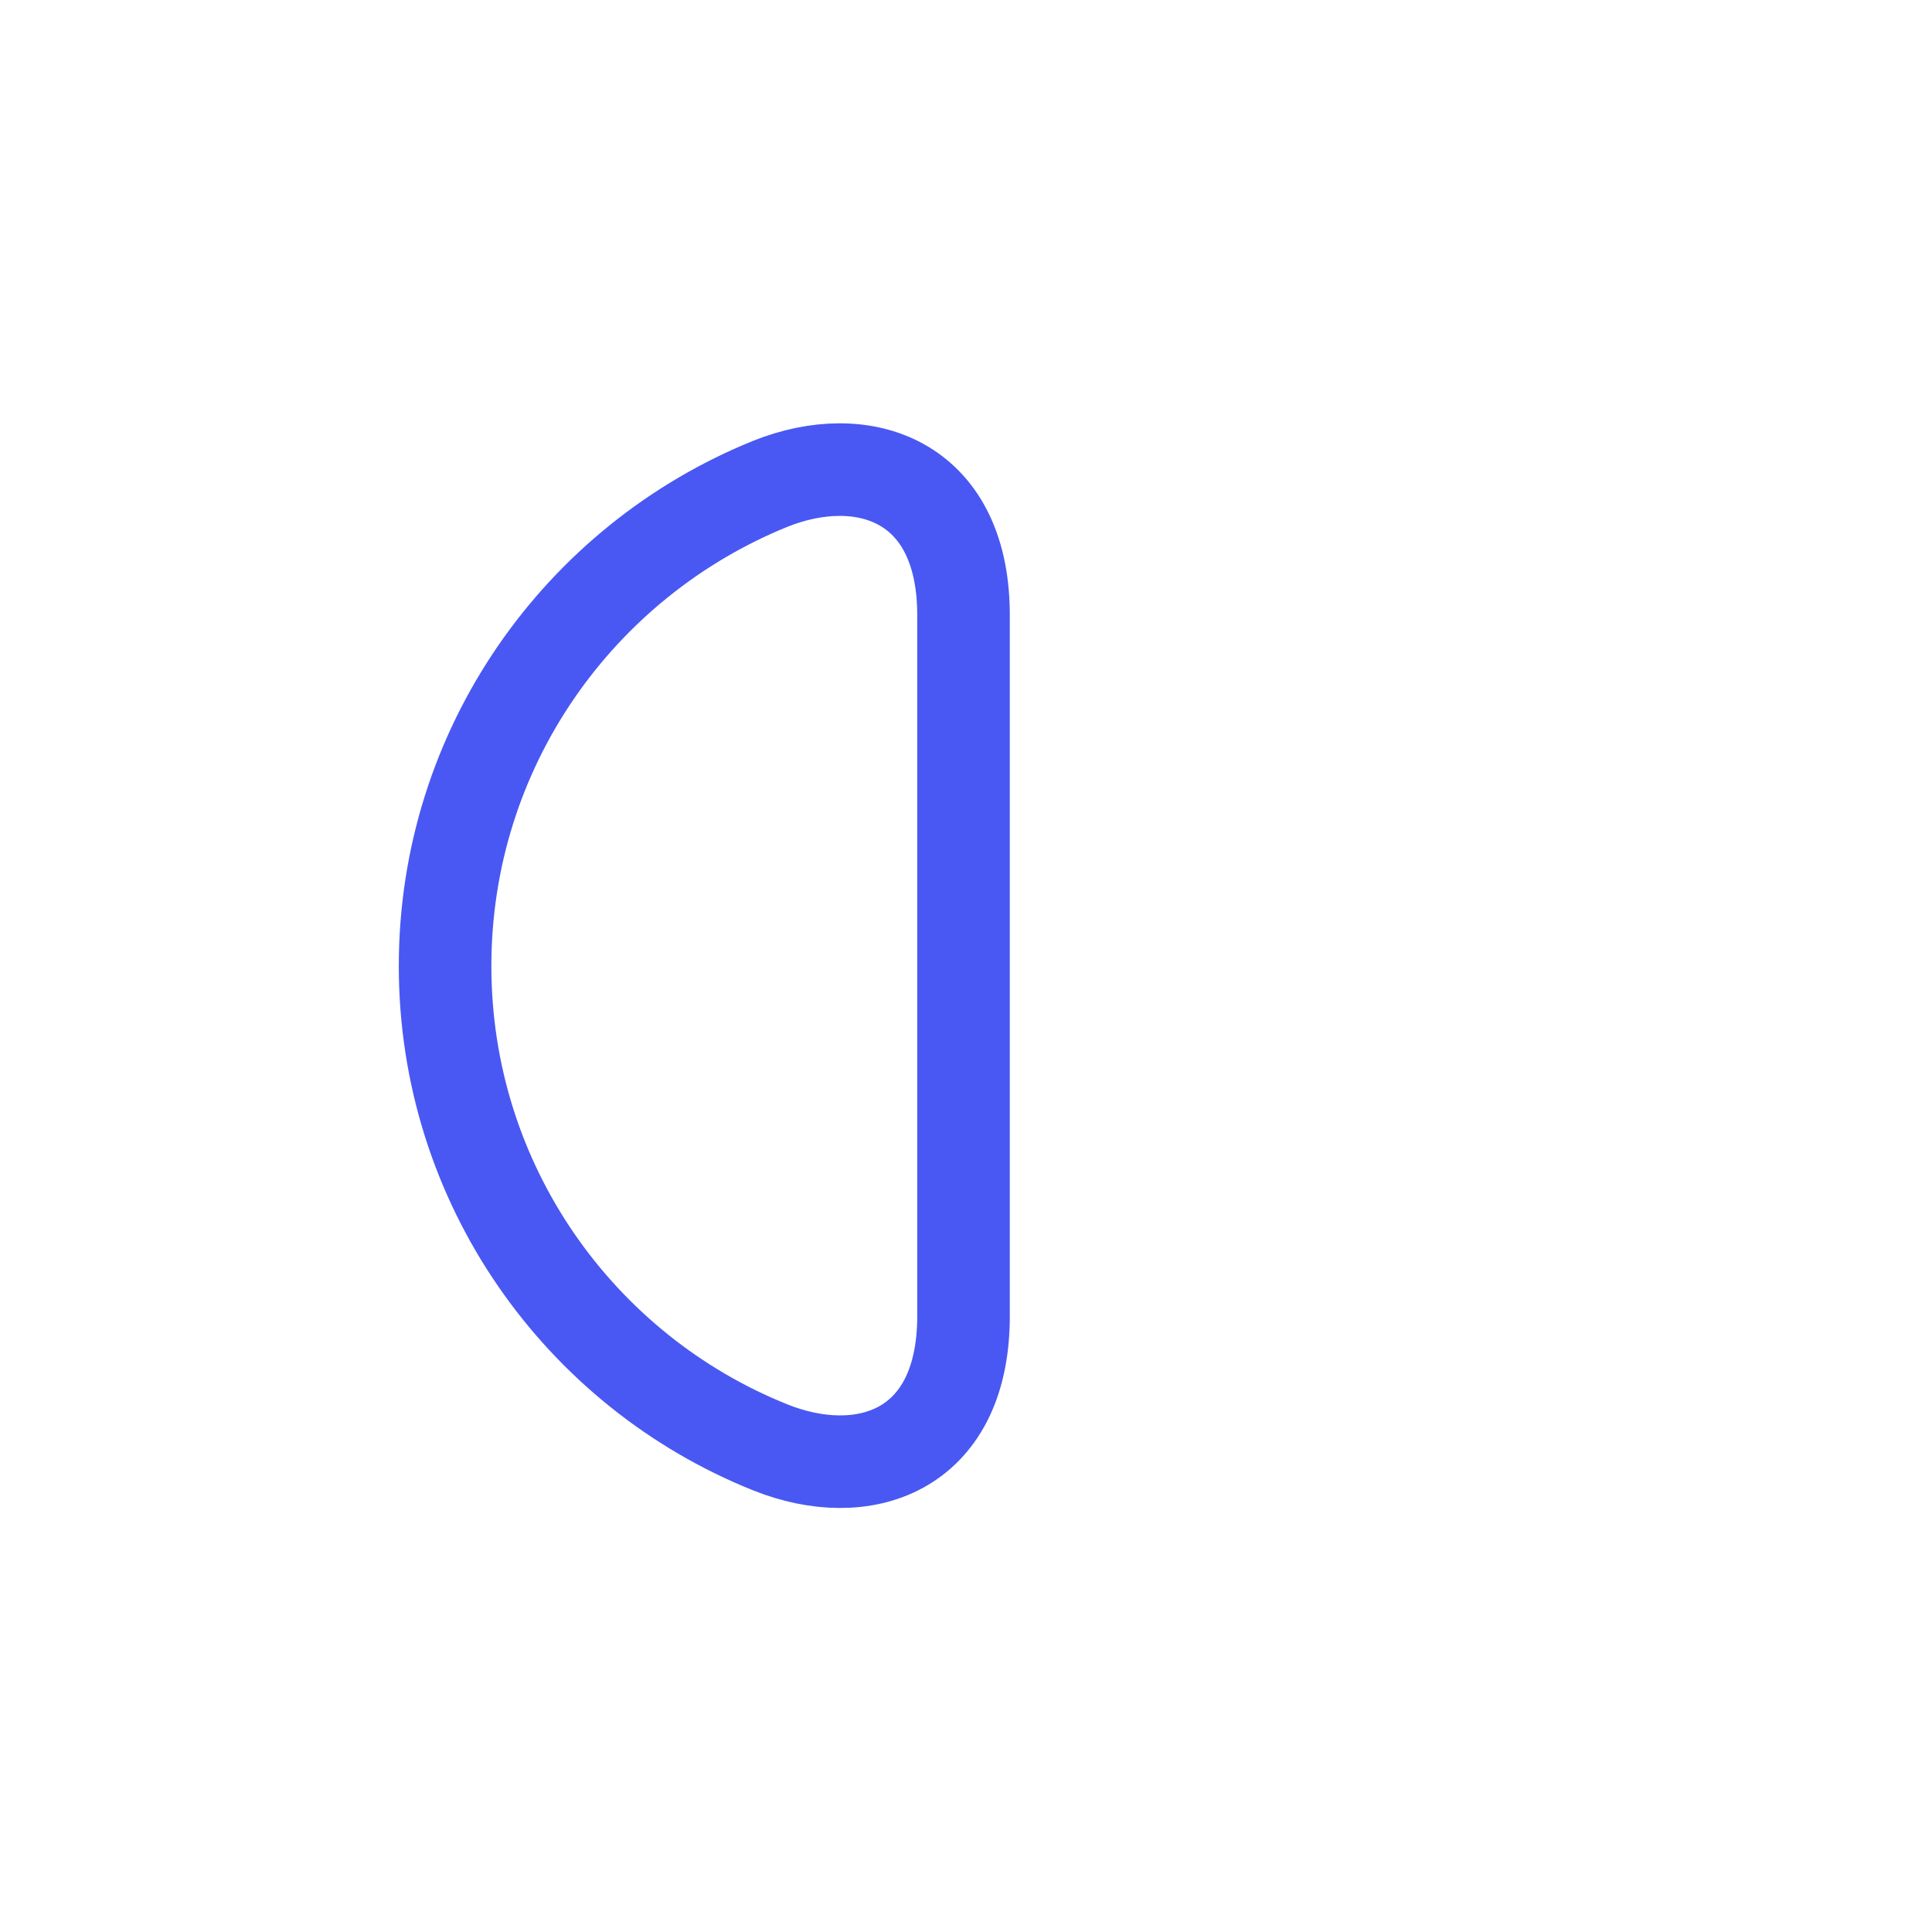 <svg width="24" height="24" viewBox="0 0 24 24" fill="none" xmlns="http://www.w3.org/2000/svg">
<path d="M9.569 17.98C7.199 17.03 5.529 14.71 5.529 12C5.529 9.29 7.199 6.97 9.569 6.01C10.719 5.55 11.949 5.96 11.969 7.6V16.39C11.949 18.04 10.719 18.44 9.569 17.98Z" stroke="#4958F2" stroke-width="1.15" stroke-linecap="round" stroke-linejoin="round"/>
</svg>
